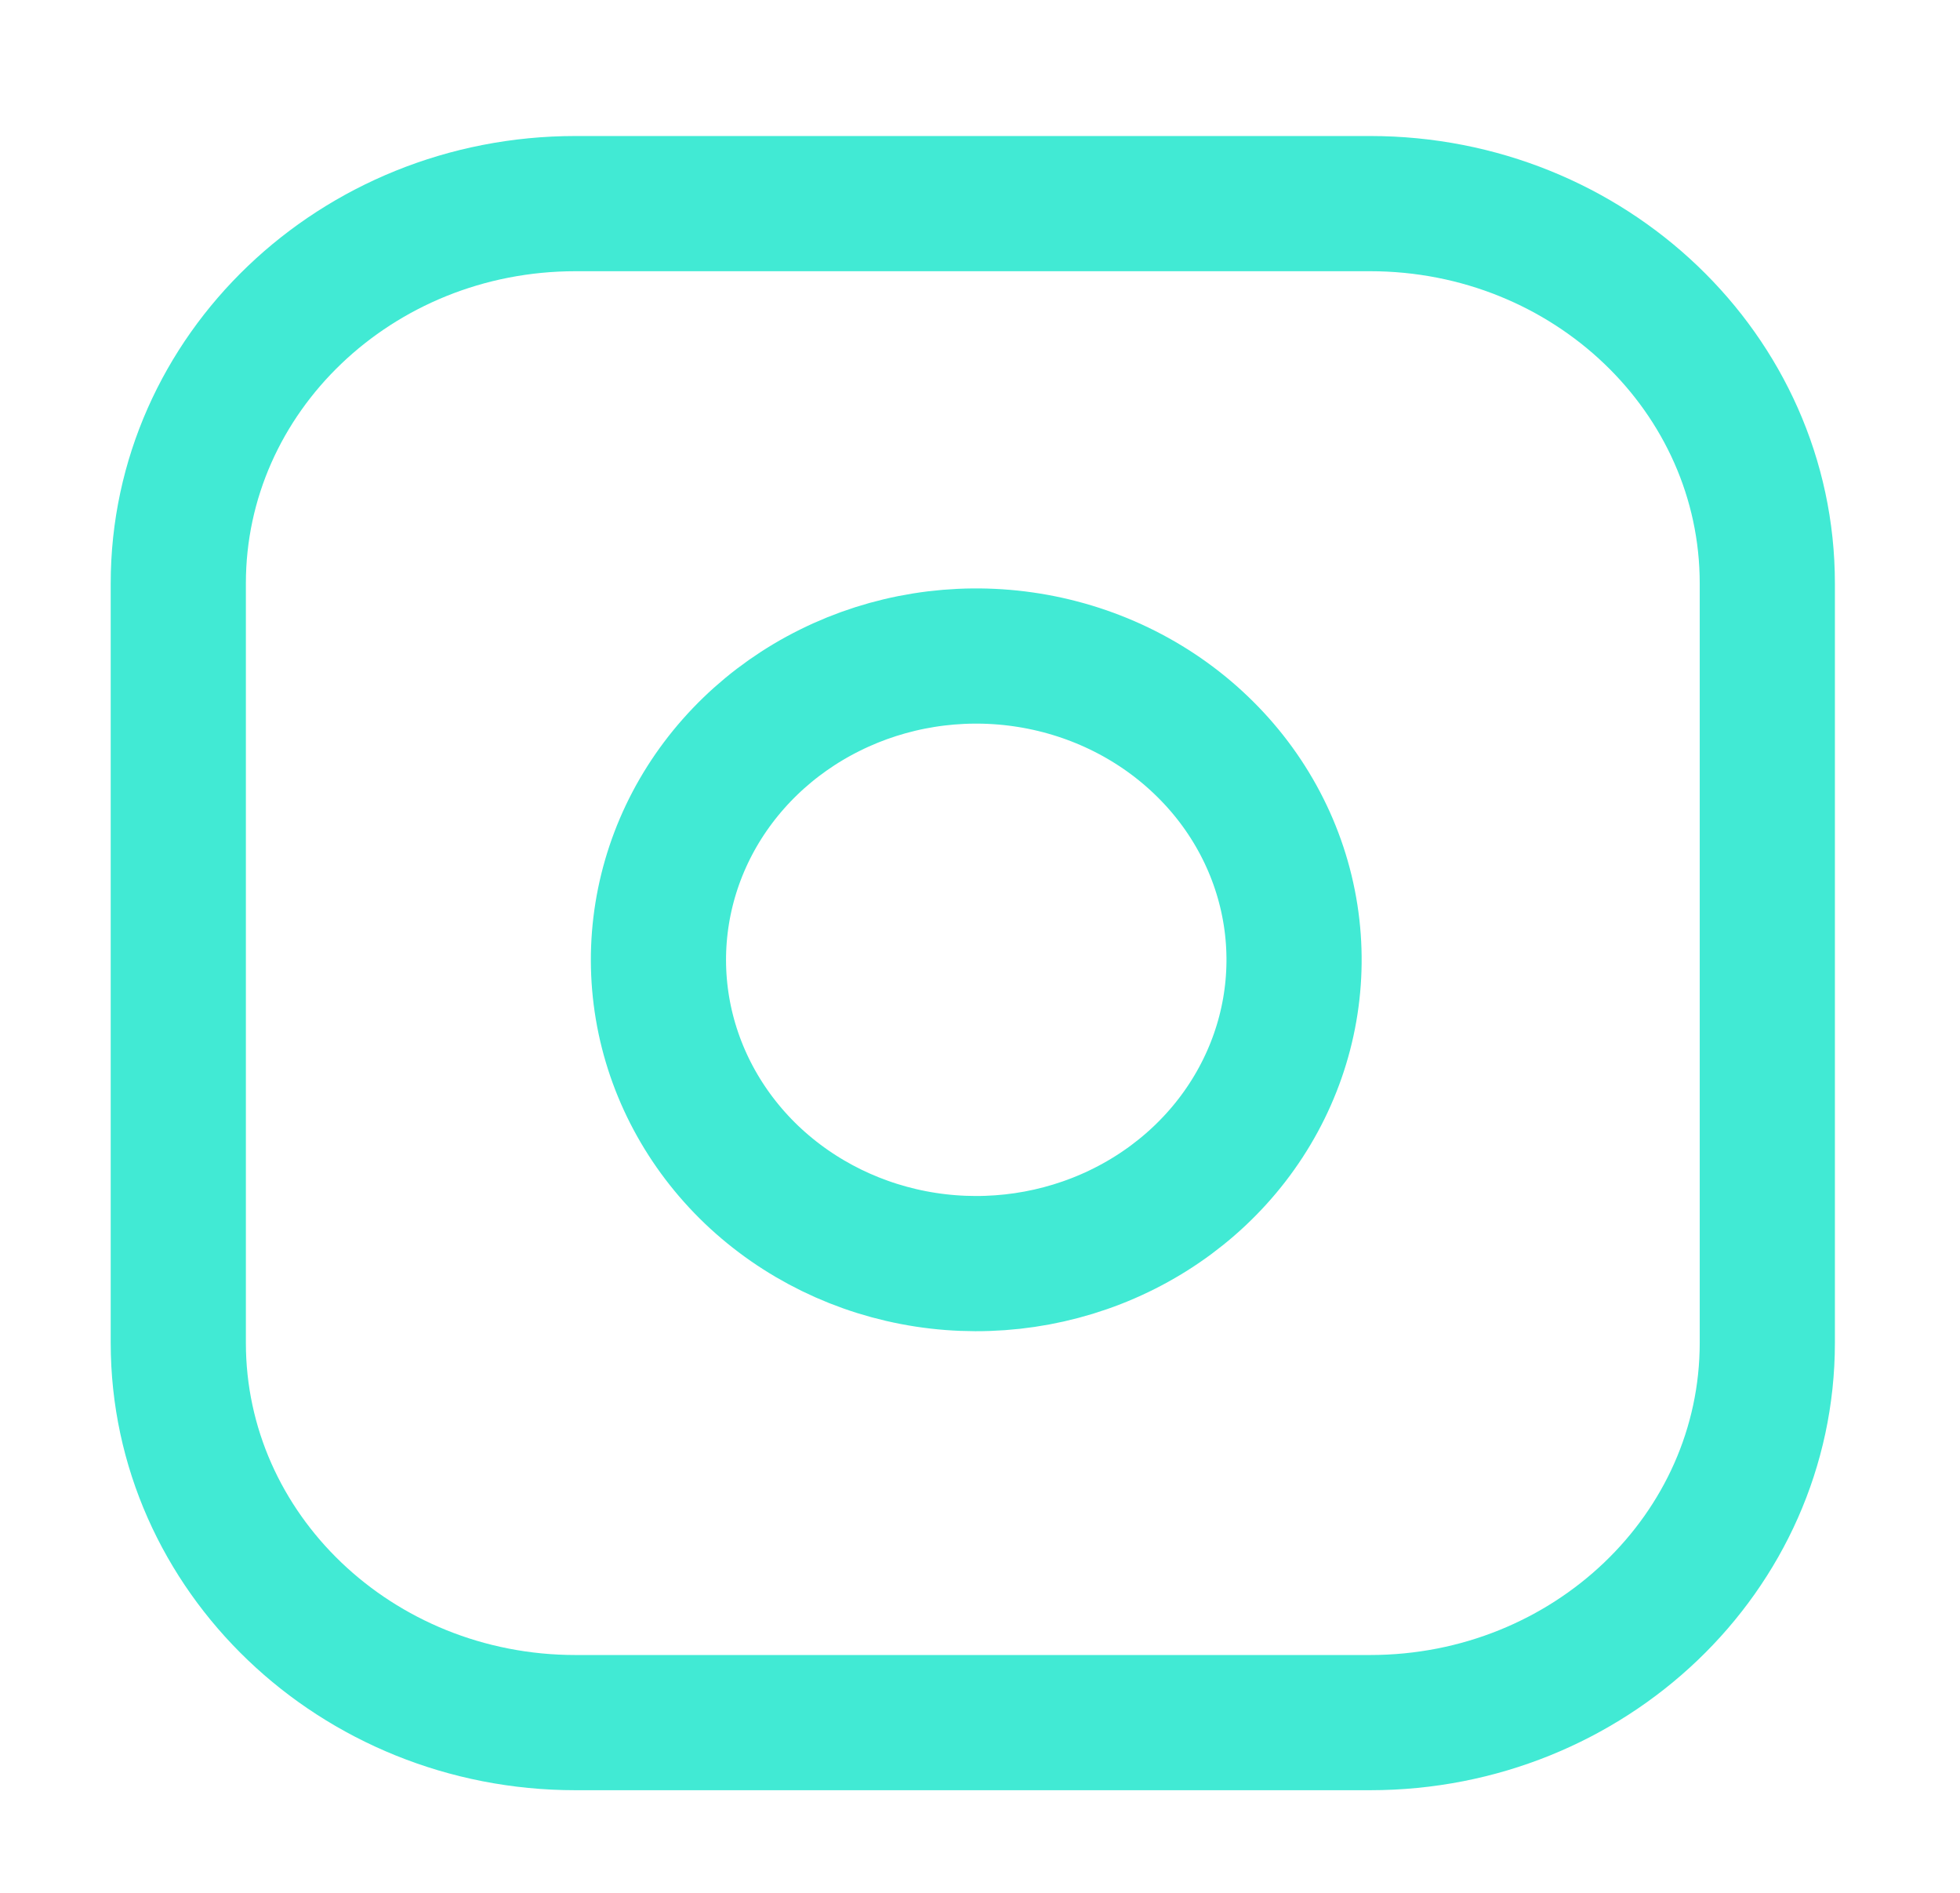 <svg width="29" height="28" viewBox="0 0 29 28" fill="none" xmlns="http://www.w3.org/2000/svg">
<g clip-path="url(#clip0_1_2126)">
<path d="M20.271 3.012H8.516C5.27 3.012 2.638 5.527 2.638 8.63V19.864C2.638 22.966 5.27 25.482 8.516 25.482H20.271C23.517 25.482 26.149 22.966 26.149 19.864V8.63C26.149 5.527 23.517 3.012 20.271 3.012Z" stroke="#41EAD4" stroke-width="2" stroke-linecap="round" stroke-linejoin="round"/>
<path d="M19.096 13.539C19.241 14.474 19.074 15.429 18.618 16.268C18.163 17.107 17.442 17.787 16.558 18.212C15.675 18.637 14.674 18.785 13.697 18.635C12.721 18.485 11.819 18.044 11.119 17.376C10.42 16.707 9.959 15.845 9.802 14.912C9.645 13.979 9.8 13.022 10.244 12.178C10.689 11.334 11.401 10.645 12.279 10.21C13.156 9.774 14.156 9.614 15.134 9.753C16.132 9.895 17.056 10.339 17.769 11.021C18.483 11.702 18.948 12.585 19.096 13.539Z" stroke="#41EAD4" stroke-width="2" stroke-linecap="round" stroke-linejoin="round"/>
</g>
<defs>
<clipPath id="clip0_1_2126">
<rect width="28.213" height="26.963" fill="white" transform="translate(0.287 0.765)"/>
</clipPath>
</defs>
</svg>
